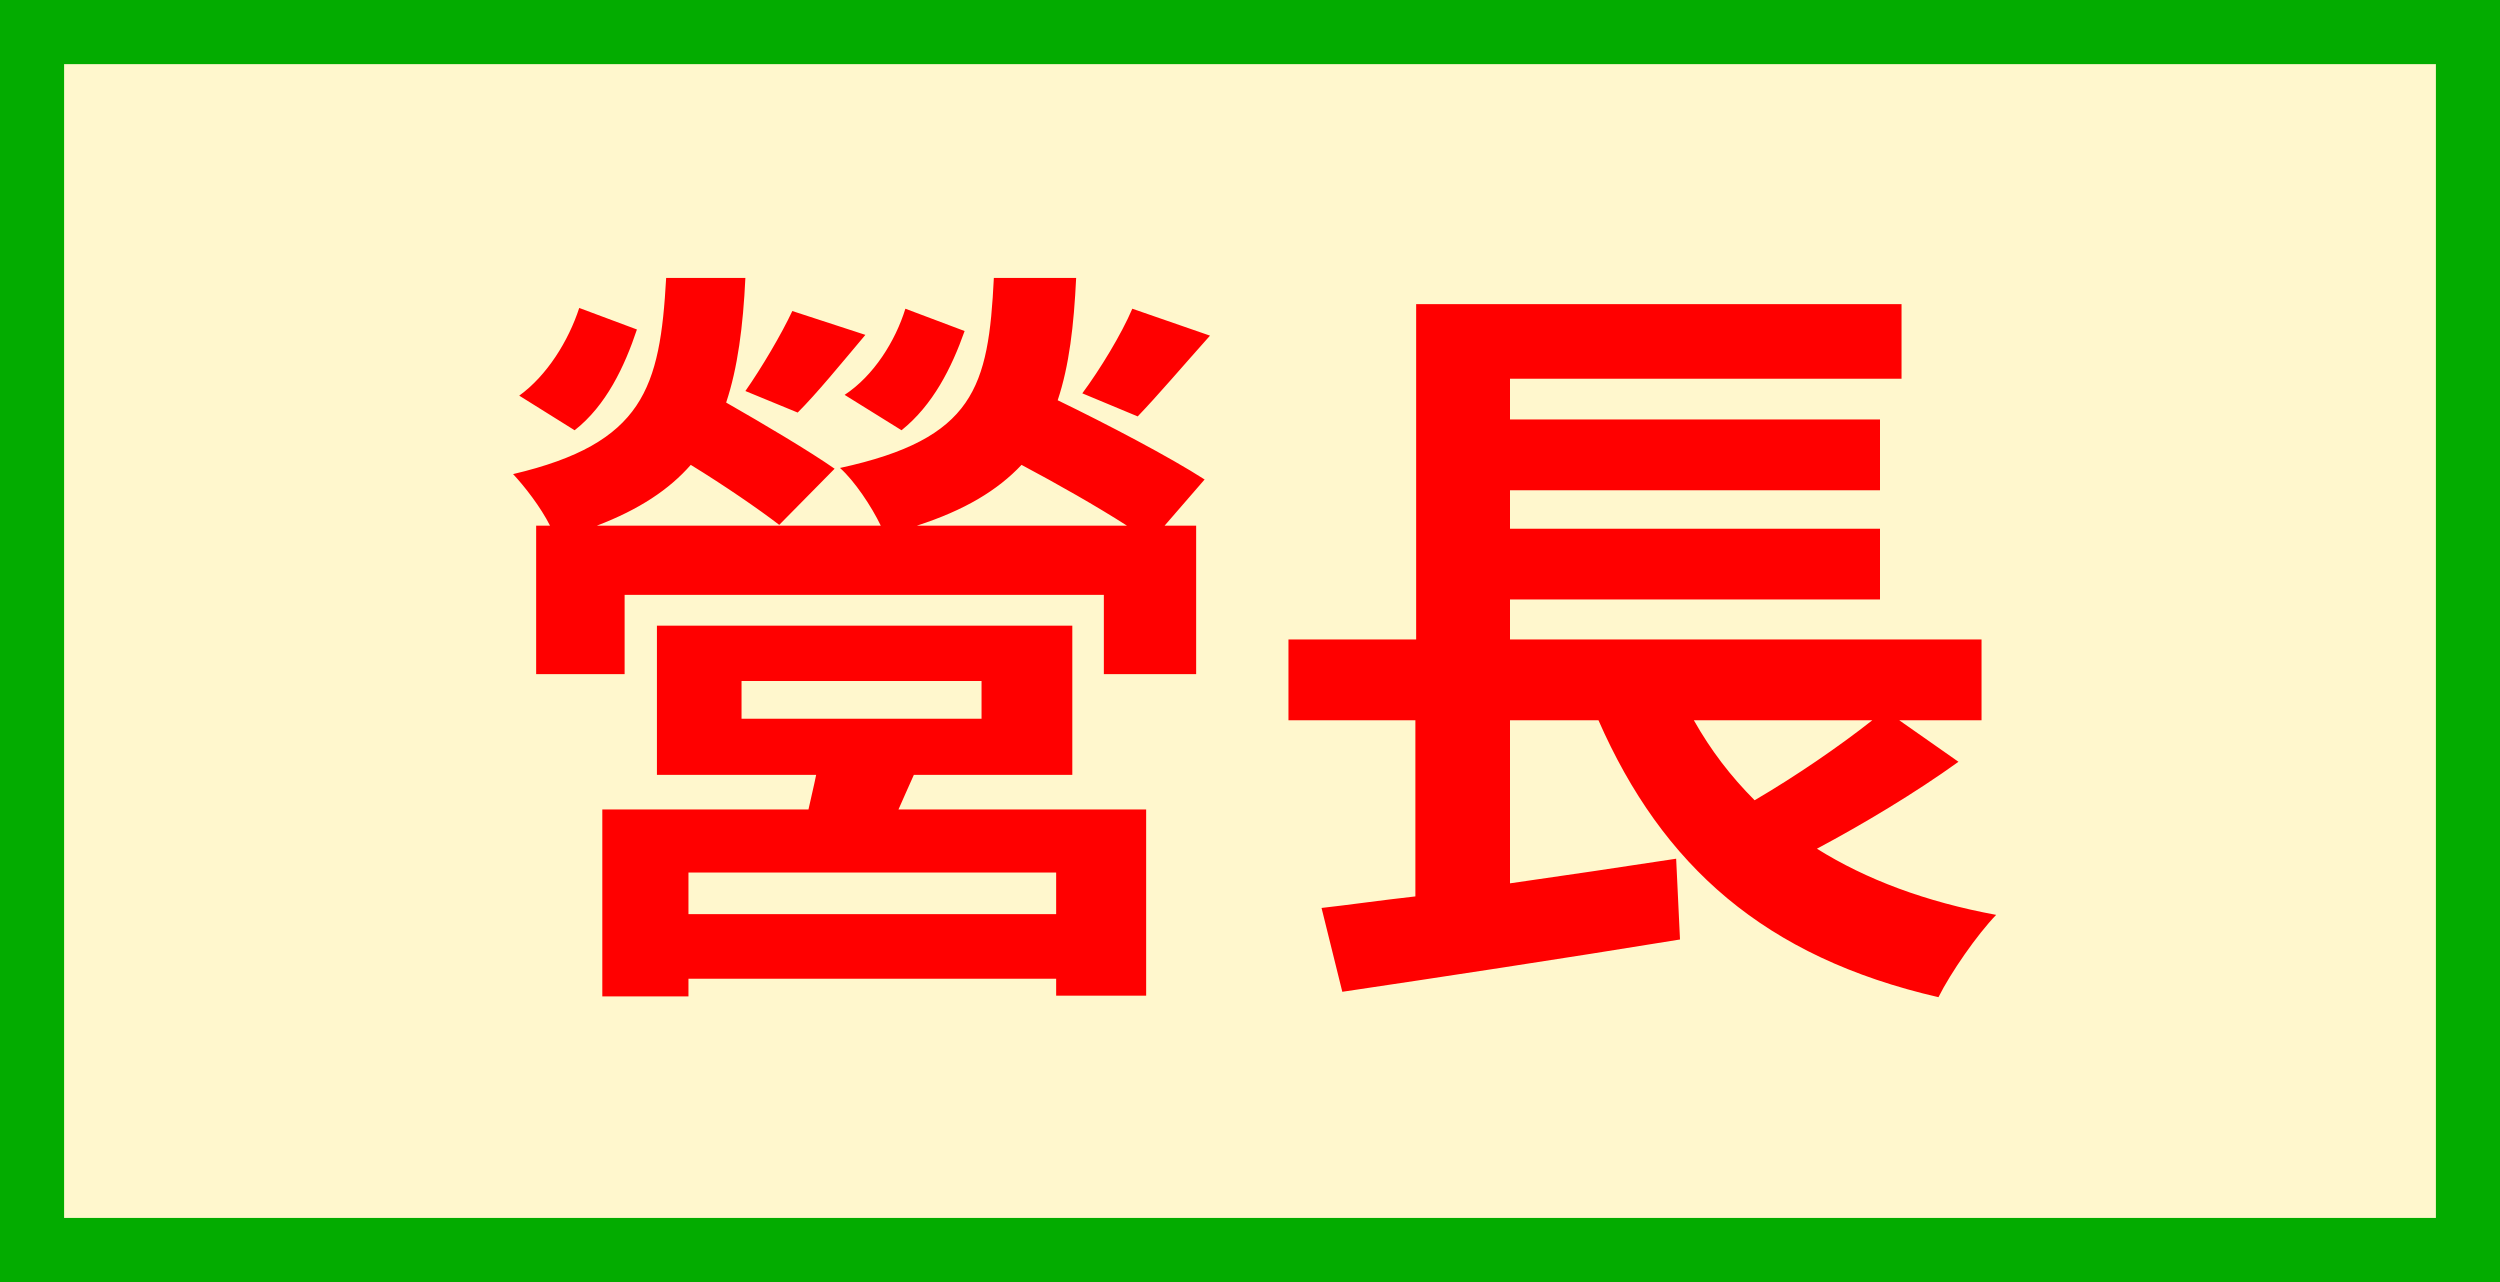 <svg width="78" height="40" viewBox="0 0 78 40" fill="none" xmlns="http://www.w3.org/2000/svg">
<rect x="0" y="0" width="78" height="40" fill="#333333" stroke="none"/>
<rect x="1" y="1" width="76" height="38" fill="#FFF7CD" stroke="#03AC00" stroke-width="2" stroke-linecap="round"/>
<path d="M35.328 9.632C34.992 10.424 34.32 11.528 33.768 12.272L35.496 12.992C36.12 12.344 36.936 11.384 37.752 10.472L35.328 9.632ZM28.128 13.424C29.112 12.632 29.688 11.48 30.096 10.328L28.248 9.632C27.936 10.64 27.264 11.72 26.352 12.32L28.128 13.424ZM24.888 12.872C25.488 12.272 26.232 11.36 27 10.448L24.72 9.704C24.384 10.424 23.76 11.48 23.256 12.2L24.888 12.872ZM18.072 9.608C17.736 10.64 17.064 11.72 16.2 12.344L17.928 13.424C18.912 12.656 19.488 11.432 19.872 10.28L18.072 9.608ZM32.952 28.52H21.48V27.224H32.952V28.52ZM23.136 21.248H30.624V22.424H23.136V21.248ZM33.456 24.176V19.52H20.496V24.176H25.464C25.392 24.536 25.296 24.92 25.224 25.256H18.792V31.088H21.48V30.536H32.952V31.064H35.76V25.256H28.032C28.176 24.92 28.344 24.56 28.512 24.176H33.456ZM28.608 16.4C30.096 15.92 31.128 15.296 31.872 14.504C33 15.104 34.224 15.8 35.16 16.4H28.608ZM31.008 8.672C30.84 12.08 30.408 13.688 26.208 14.6C26.664 15.008 27.192 15.8 27.48 16.4H18.624C19.944 15.896 20.88 15.272 21.552 14.504C22.608 15.152 23.688 15.896 24.312 16.376L26.04 14.624C25.248 14.072 23.832 13.232 22.656 12.56C23.016 11.48 23.184 10.184 23.256 8.672H20.784C20.592 12.104 20.088 13.832 16.008 14.792C16.368 15.176 16.872 15.824 17.16 16.4H16.728V21.032H19.488V18.56H34.44V21.032H37.32V16.4H36.336L37.584 14.96C36.504 14.264 34.536 13.232 33 12.488C33.36 11.408 33.504 10.16 33.576 8.672H31.008ZM58.416 22.472C57.384 23.288 56.016 24.224 54.744 24.968C54 24.224 53.376 23.408 52.848 22.472H58.416ZM59.256 22.472H61.824V19.952H47.112V18.704H58.656V16.496H47.112V15.296H58.656V13.088H47.112V11.816H59.328V9.488H44.184V19.952H40.2V22.472H44.16V27.968C43.08 28.088 42.096 28.232 41.232 28.328L41.88 30.944C44.784 30.512 48.744 29.912 52.416 29.312L52.296 26.792C50.568 27.056 48.792 27.32 47.112 27.56V22.472H49.872C51.864 27.008 55.056 29.864 60.48 31.112C60.864 30.344 61.68 29.168 62.28 28.544C60.072 28.136 58.224 27.44 56.688 26.48C58.128 25.712 59.736 24.752 61.104 23.768L59.256 22.472Z" fill="#FF0000"/>
</svg>
